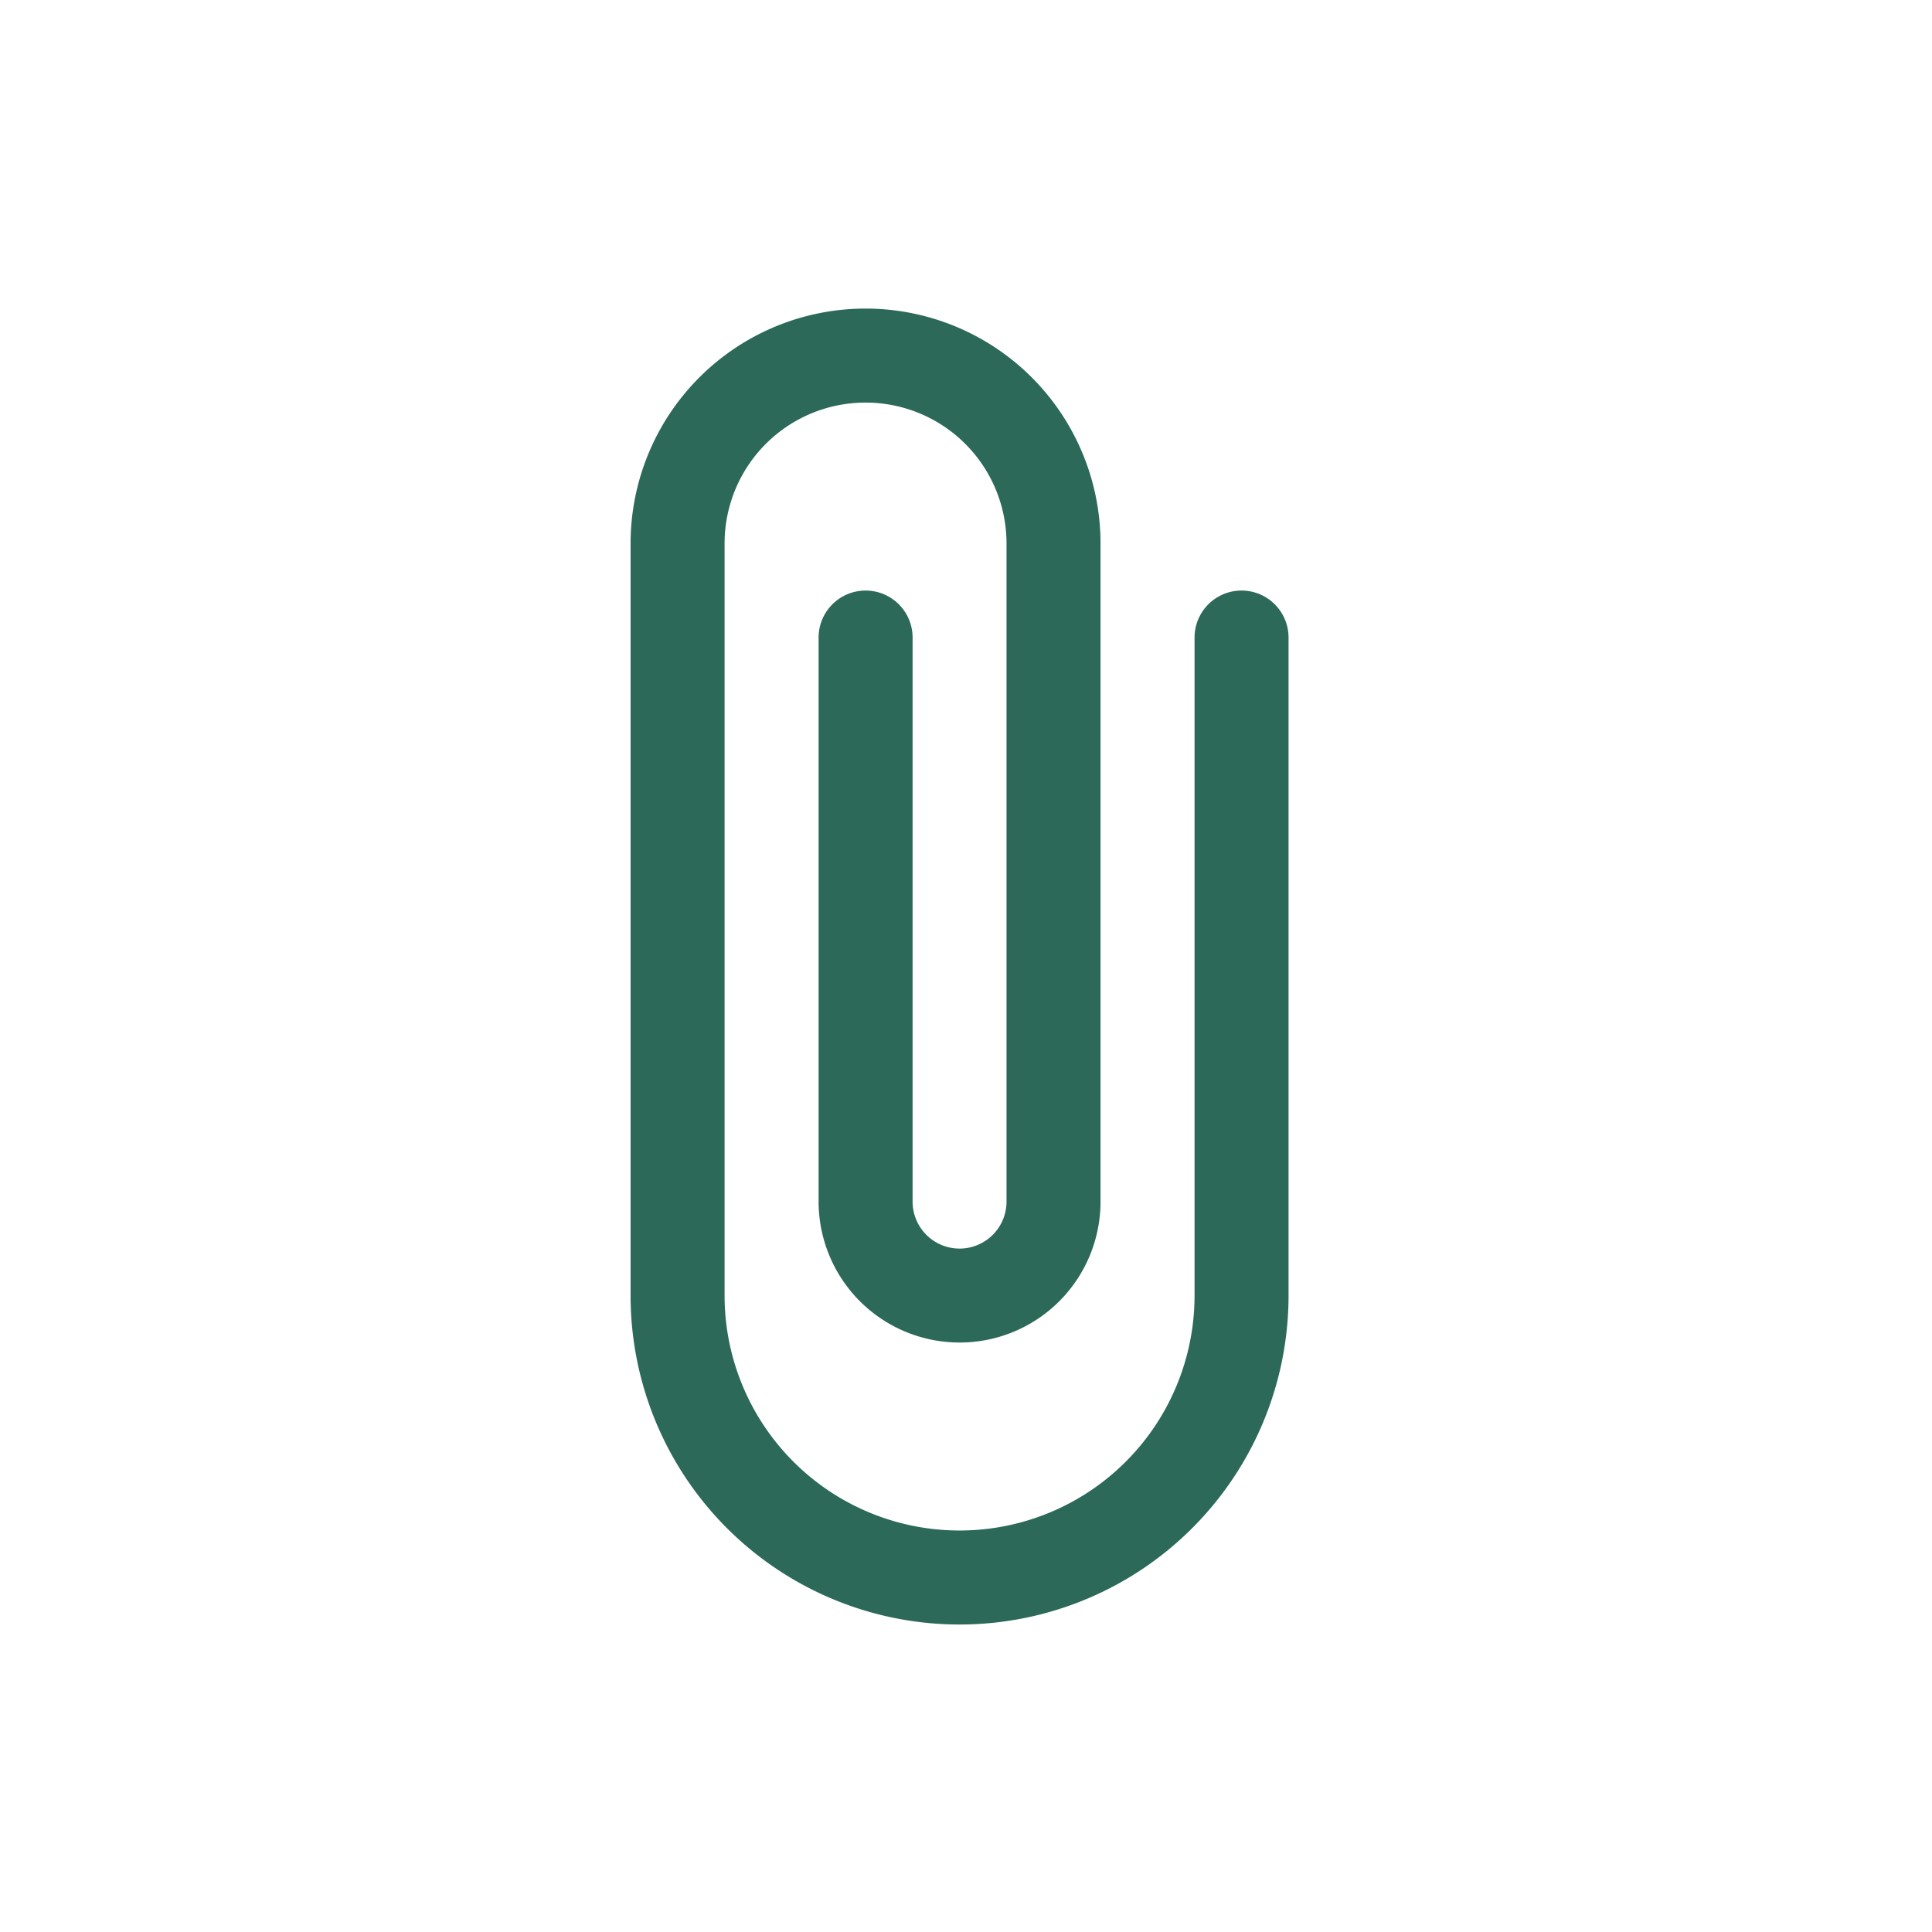 <svg xmlns="http://www.w3.org/2000/svg" xmlns:xlink="http://www.w3.org/1999/xlink" width="144" height="144" viewBox="0 0 144 144">
  <rect x="0" y="0" width="144" height="144" fill="#333333" stroke="none"/>
  <defs>
    <clipPath id="clip-Artboard_80">
      <rect width="144" height="144"/>
    </clipPath>
  </defs>
  <g id="Artboard_80" data-name="Artboard – 80" clip-path="url(#clip-Artboard_80)">
    <rect width="144" height="144" fill="#fff"/>
    <path id="path2" d="M33.52,93.075A17.516,17.516,0,0,1,16.006,75.561V19.507a10.5,10.5,0,0,1,10.5-10.5h.014a10.5,10.5,0,0,1,10.5,10.5V68.562a3.5,3.5,0,0,1-3.5,3.5H33.52a3.5,3.5,0,0,1-3.5-3.5V26.52a3.5,3.5,0,0,0-7.006,0V68.555A10.509,10.509,0,0,0,33.52,79.064h.007a10.5,10.5,0,0,0,10.5-10.5V19.507A17.509,17.509,0,0,0,26.522,2h-.014A17.509,17.509,0,0,0,9,19.507V75.561a24.52,24.52,0,1,0,49.041,0V26.52a3.5,3.5,0,0,0-7.006,0v49.04A17.513,17.513,0,0,1,33.52,93.075Z" transform="translate(38 21)" fill="#2c6959" fill-rule="evenodd"/>
  </g>
</svg>
